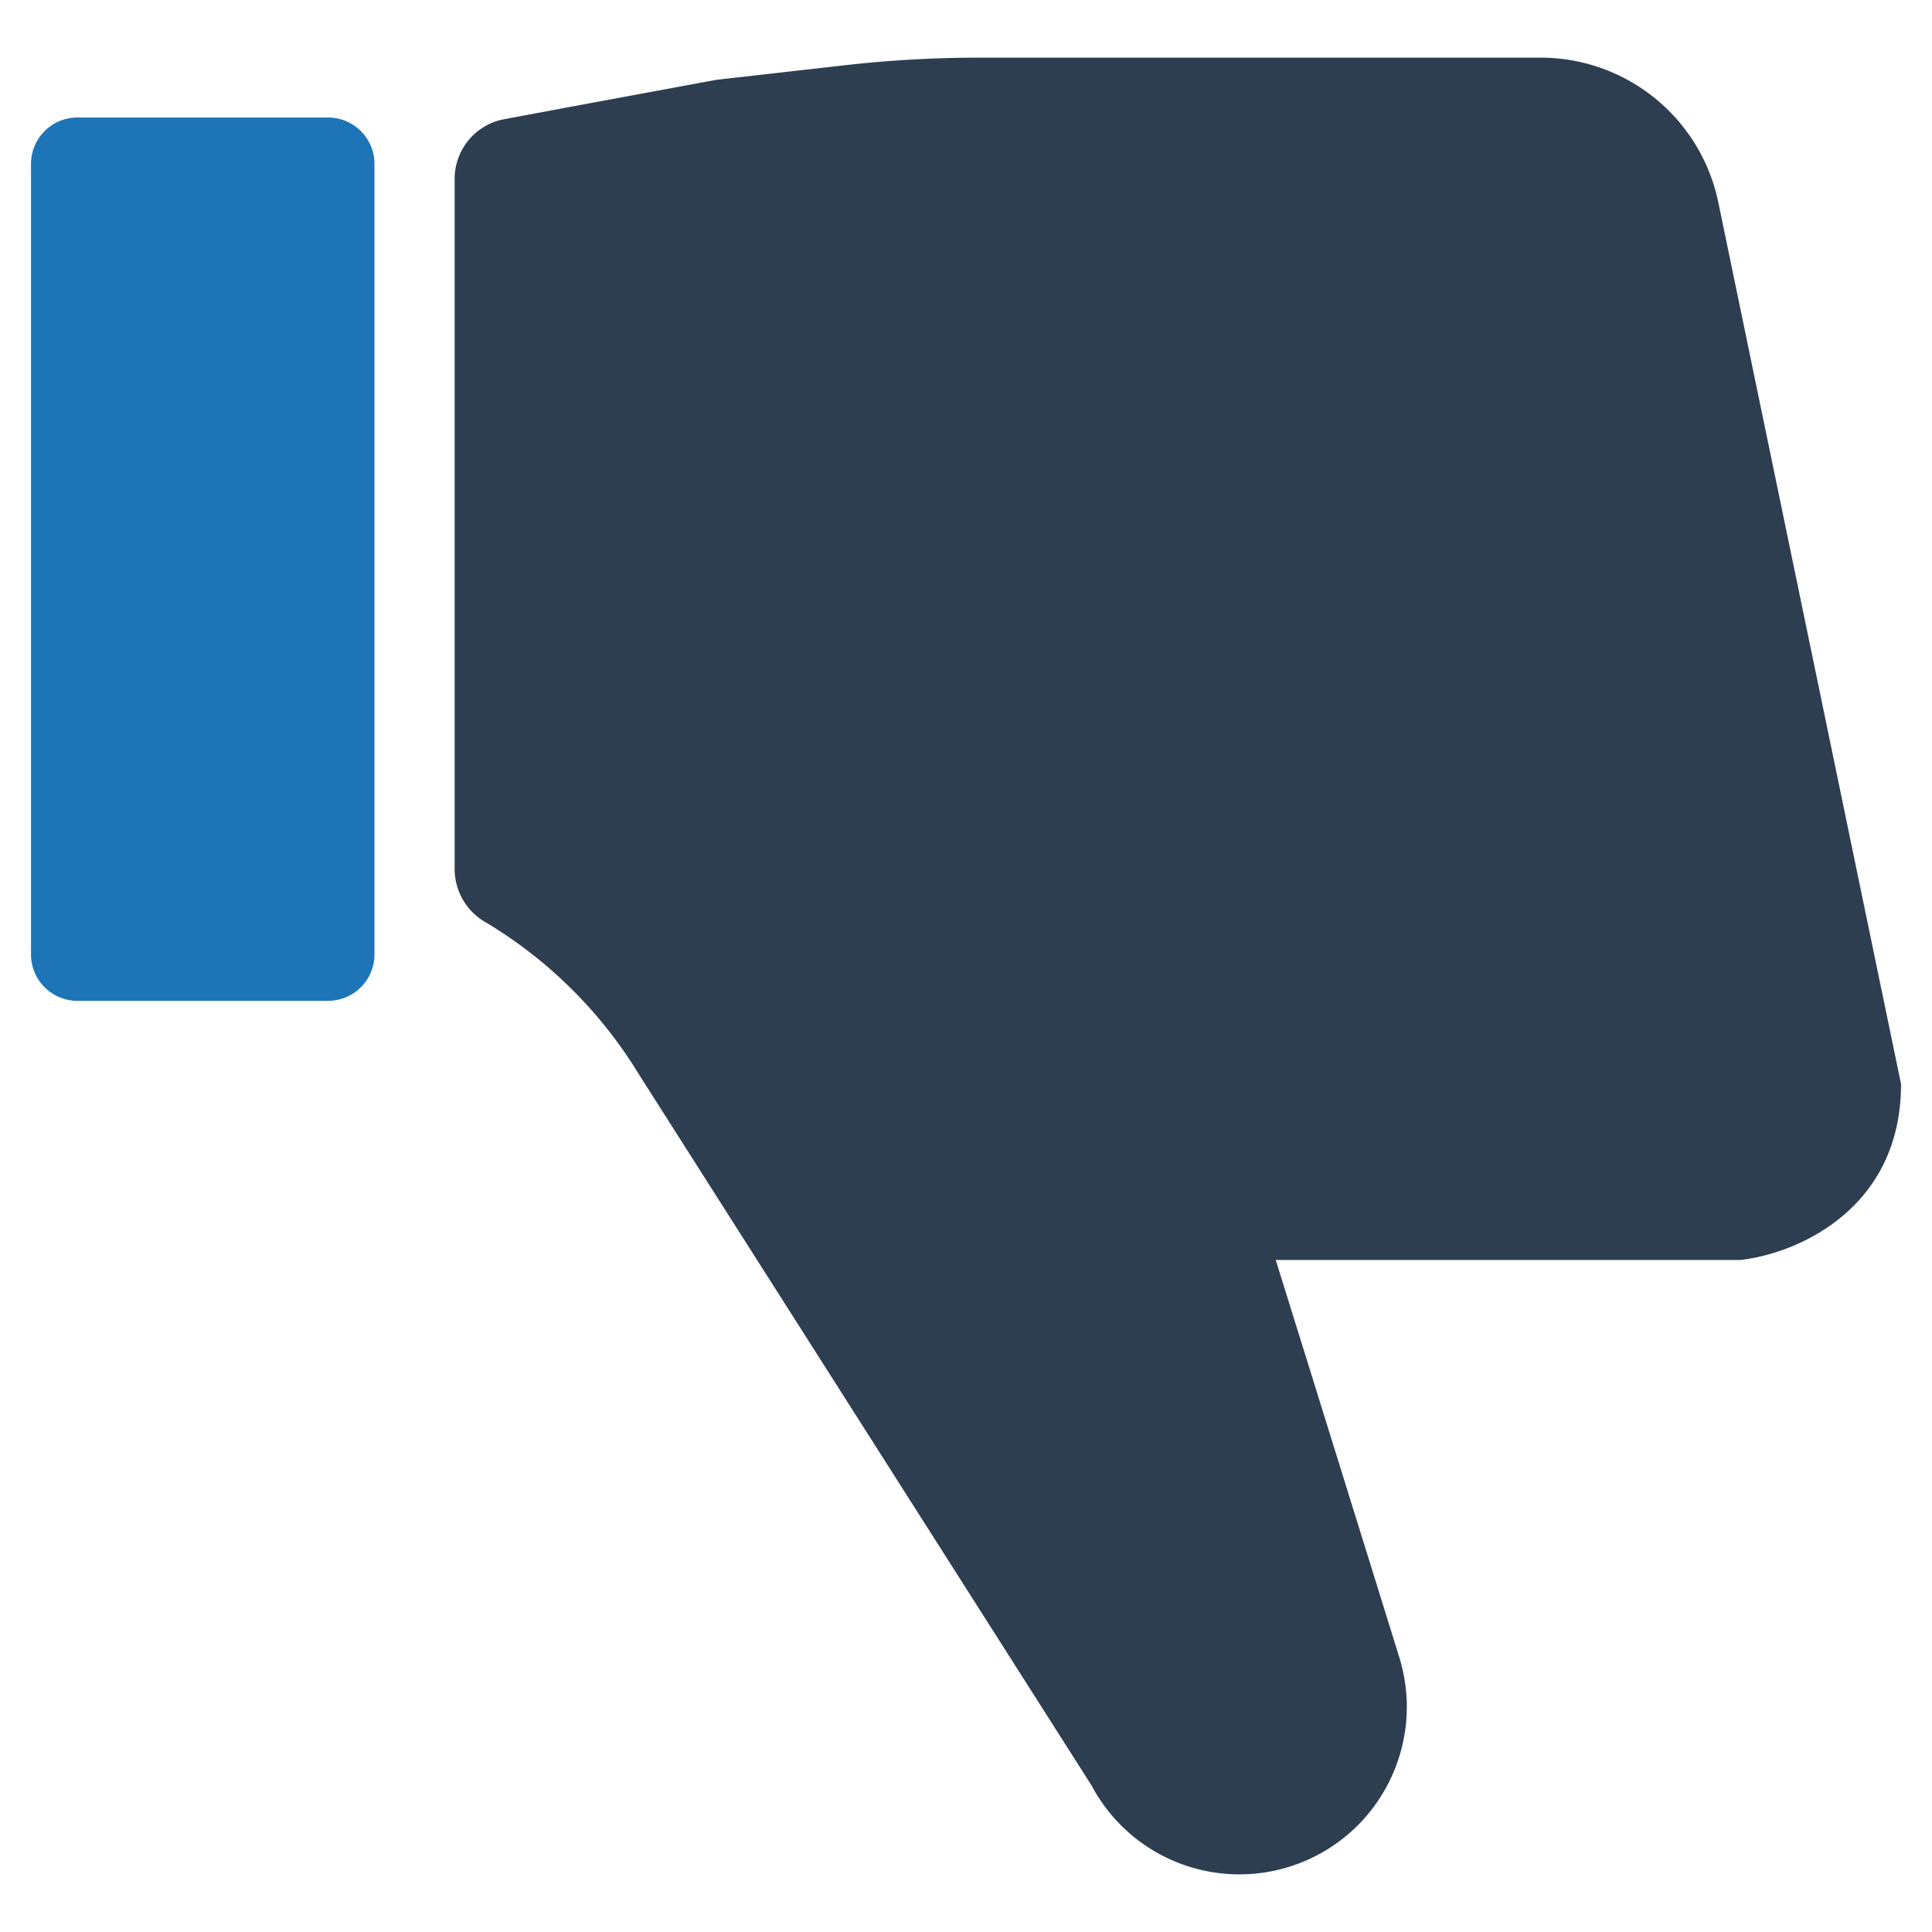 <svg viewBox="0 0 128 128" xmlns="http://www.w3.org/2000/svg"><path d="m5.131 7.785h16.602a3.077 3.077 0 0 1 3.077 3.076v52.37a3.077 3.077 0 0 1 -3.077 3.077h-16.602a3.077 3.077 0 0 1 -3.077-3.077v-52.371a3.076 3.076 0 0 1 3.076-3.076z" fill="#1d75b8"/><path d="m115.319 83.476h-30.796l.075.248 1.287 4.136 1.252 4.021 3.744 12.04 1.823 5.873a9.073 9.073 0 0 1 .242.923c.006.006.006.006 0 .012a10.599 10.599 0 0 1 .26 2.36 10.798 10.798 0 0 1 -.173 1.933 11.089 11.089 0 0 1 -20.711 3.277l-29.965-47.077a29.832 29.832 0 0 0 -10.142-10.096.021.021 0 0 0 -.017-.006 4.072 4.072 0 0 1 -2.077-3.531v-45.732a4.025 4.025 0 0 1 2.782-3.834q.138-.044.28-.079c.277-.068 14.262-2.653 14.262-2.653l8.493-.965a79.26 79.26 0 0 1 8.949-.507h37.178a12.027 12.027 0 0 1 11.777 9.586l12.107 58.417c0 8.227-6.796 11.21-10.627 11.654z" fill="#2d3e50"/></svg>